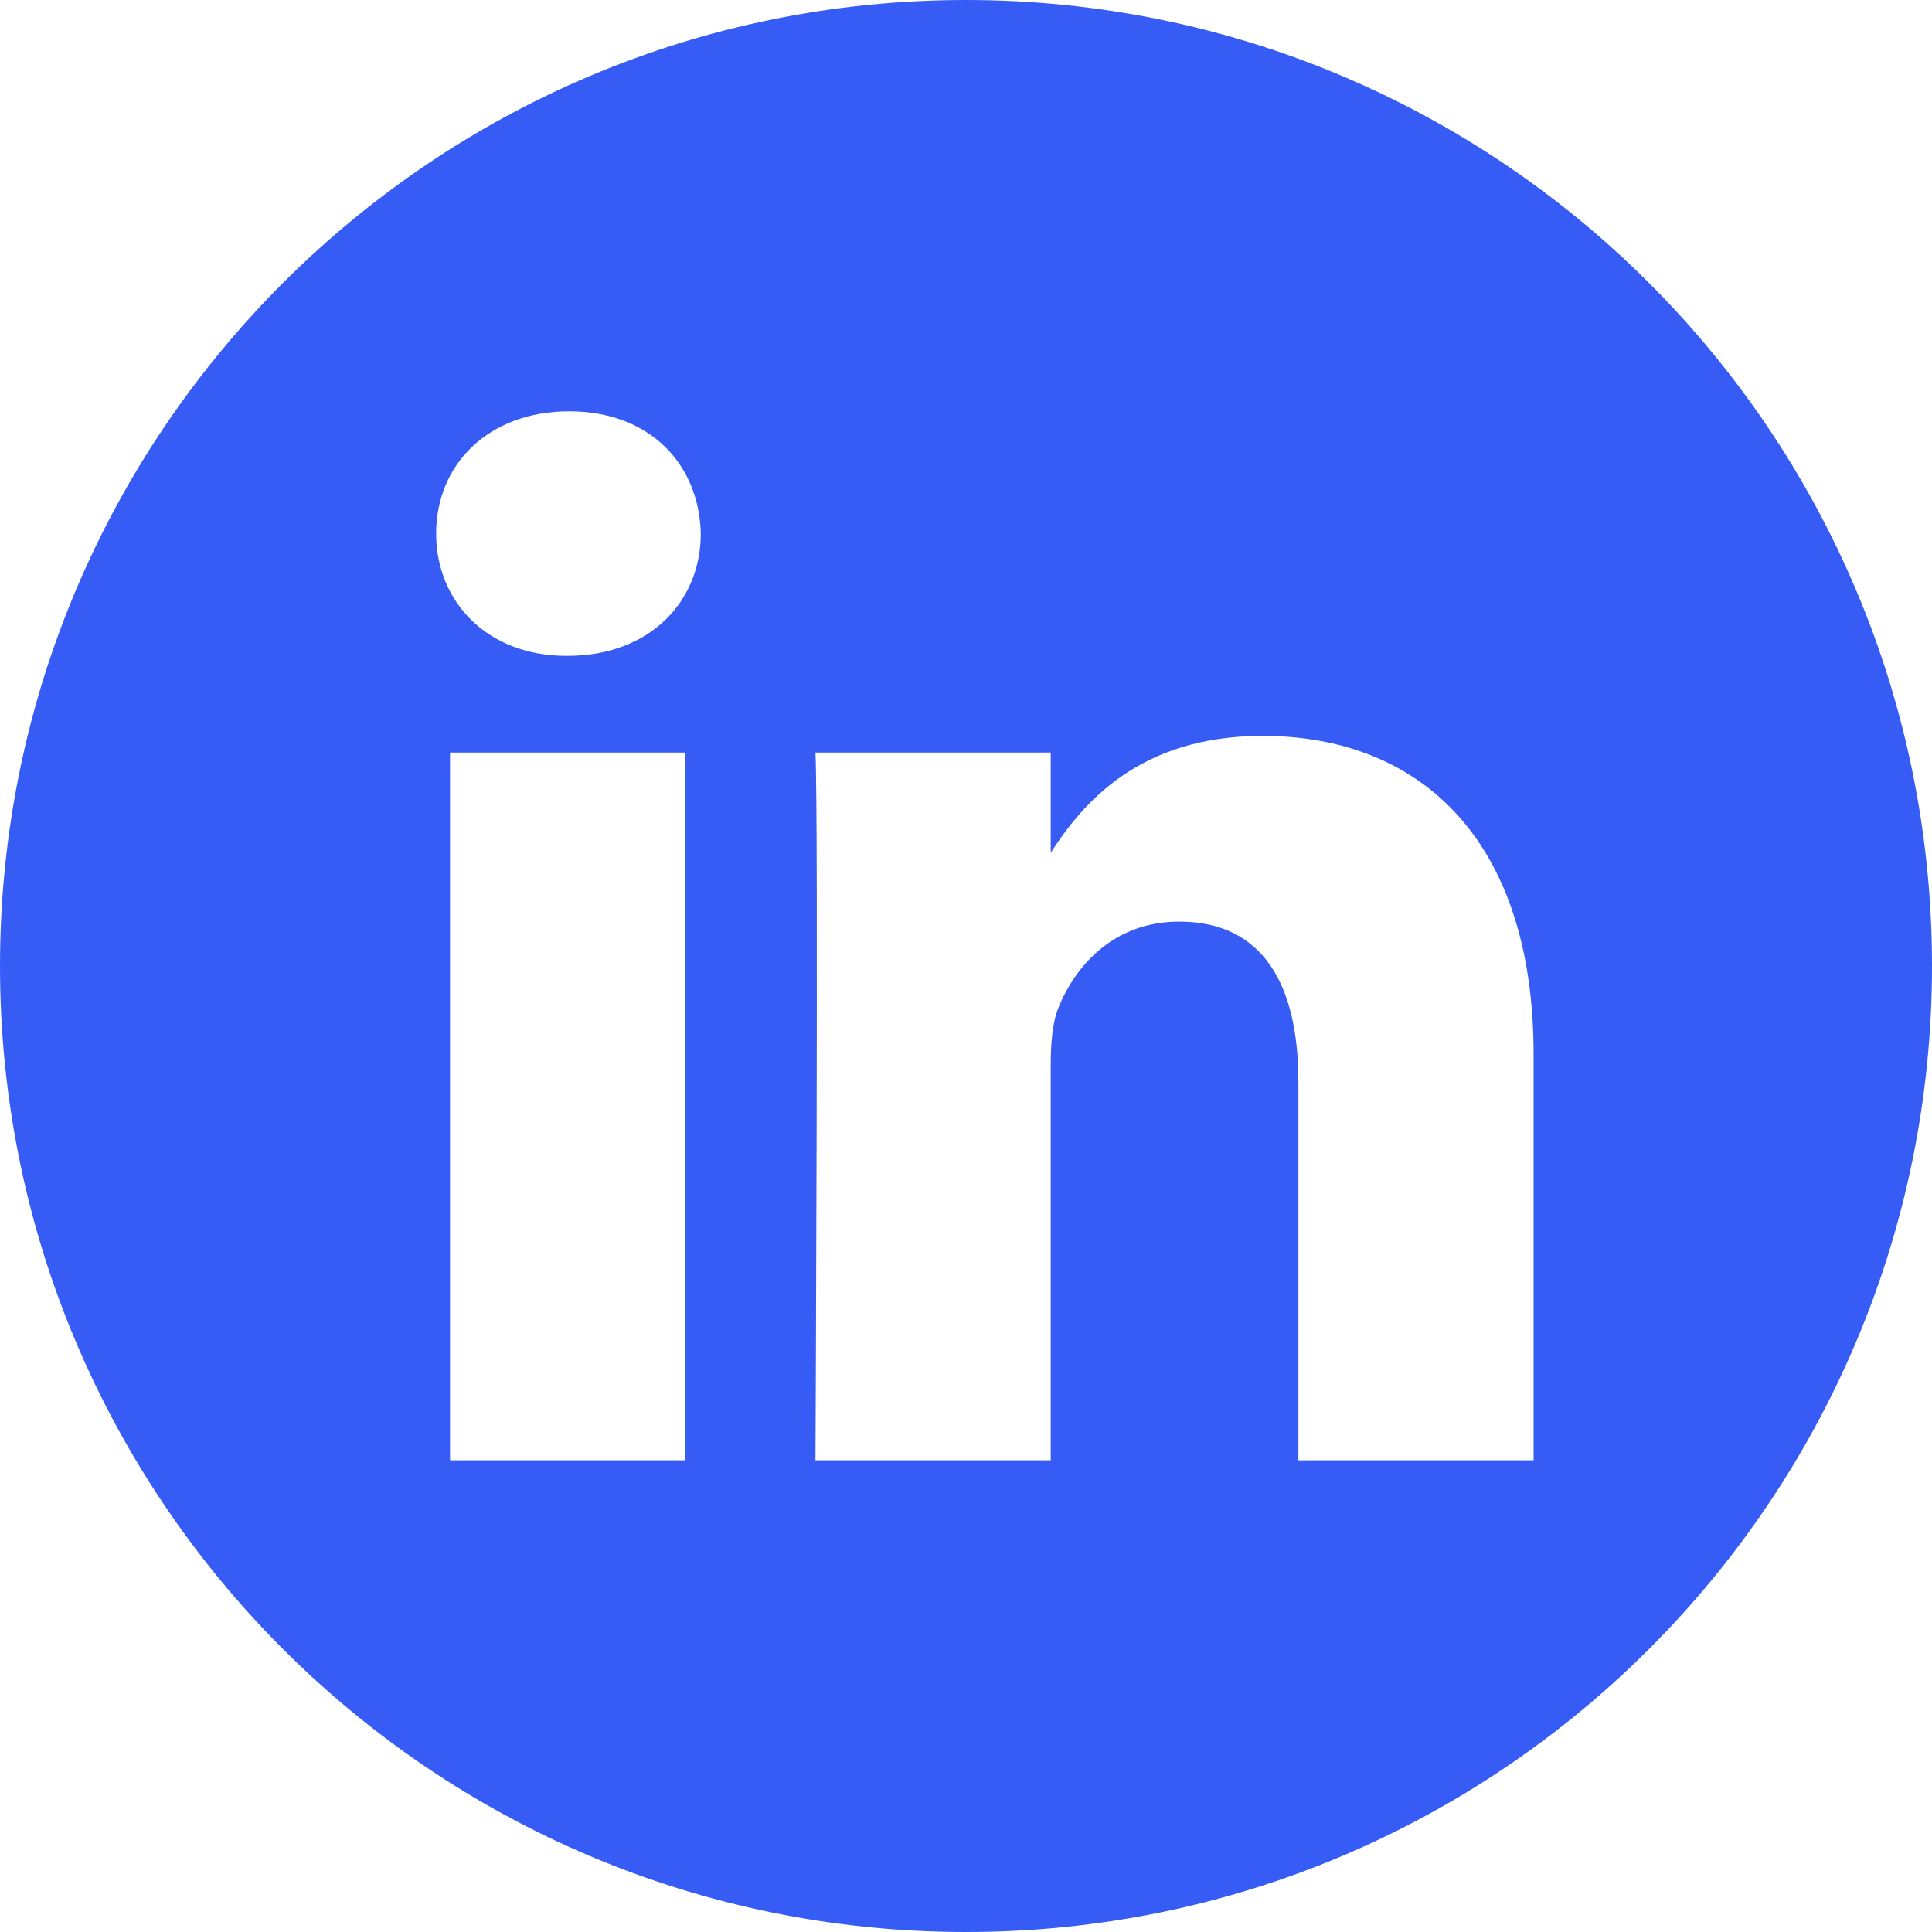 <svg width="47" height="47" viewBox="0 0 47 47" fill="none" xmlns="http://www.w3.org/2000/svg">
<path d="M23.5 0C10.523 0 0 10.523 0 23.5C0 36.477 10.523 47 23.5 47C36.477 47 47 36.477 47 23.5C47 10.523 36.477 0 23.5 0ZM16.671 35.525H10.948V18.307H16.671V35.525ZM13.81 15.955H13.772C11.852 15.955 10.61 14.633 10.61 12.981C10.61 11.291 11.89 10.006 13.848 10.006C15.806 10.006 17.01 11.291 17.048 12.981C17.048 14.633 15.806 15.955 13.81 15.955ZM37.308 35.525H31.586V26.314C31.586 23.999 30.757 22.42 28.686 22.42C27.105 22.42 26.163 23.485 25.75 24.513C25.598 24.881 25.561 25.395 25.561 25.91V35.525H19.838C19.838 35.525 19.913 19.922 19.838 18.307H25.561V20.745C26.322 19.571 27.683 17.902 30.719 17.902C34.485 17.902 37.308 20.363 37.308 25.652V35.525Z" fill="#375CF6"/>
</svg>
